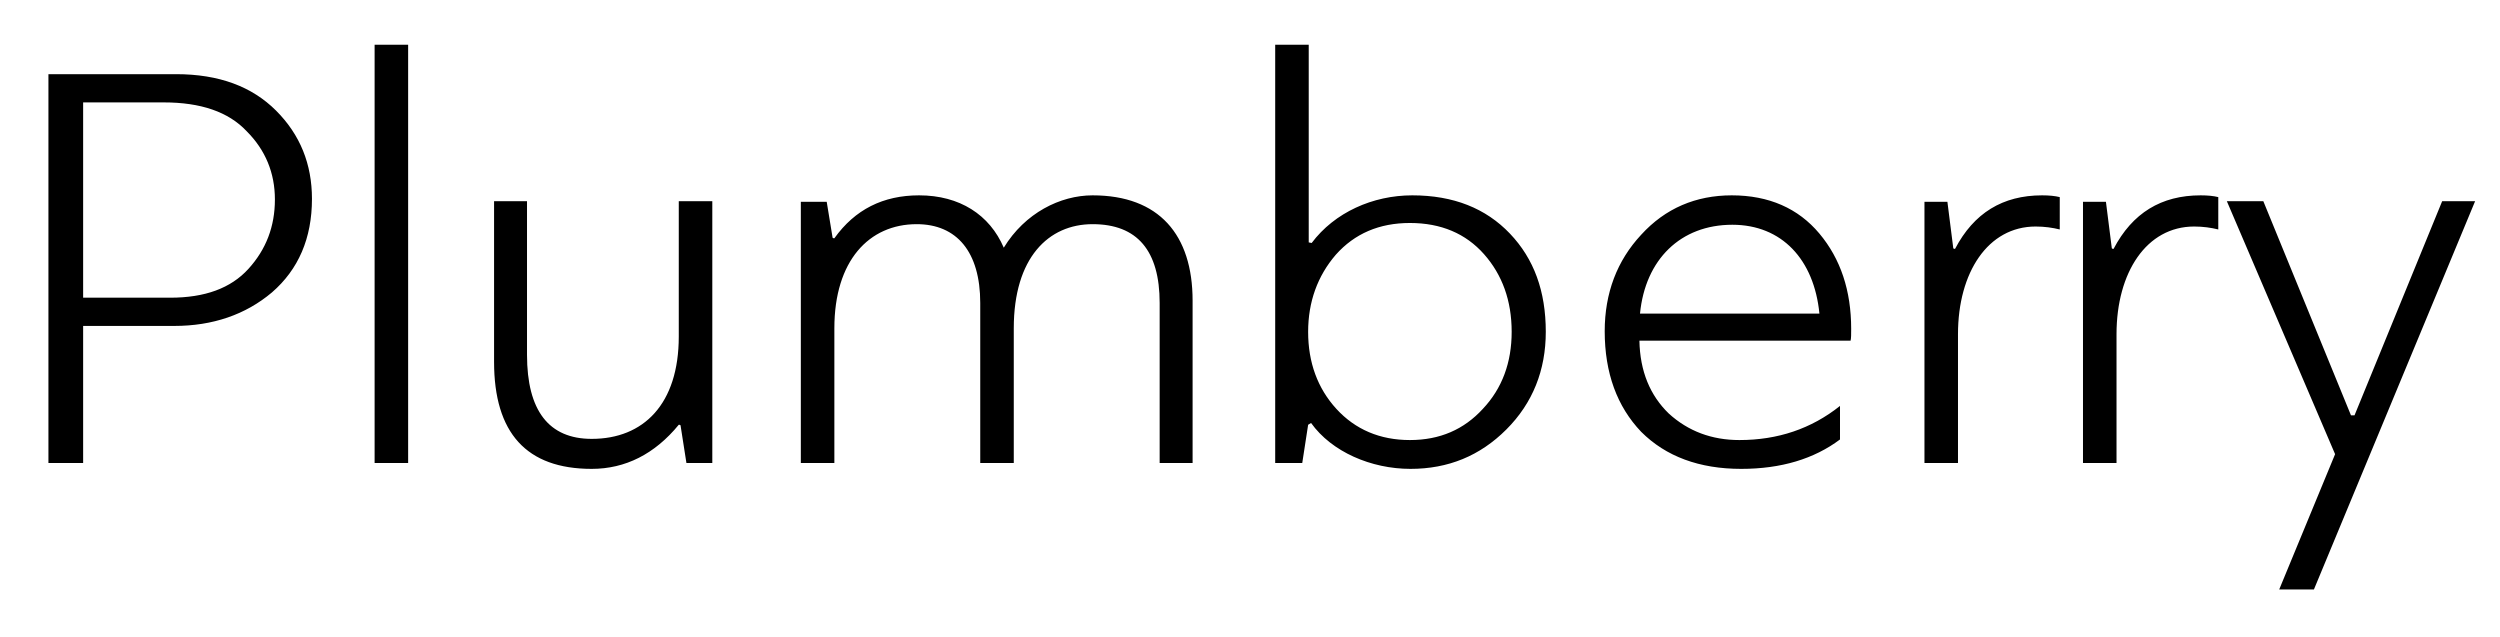 <svg width="51" height="13" viewBox="0 0 51 13" fill="none" xmlns="http://www.w3.org/2000/svg">
<path d="M1.696 9.445V6.649H3.556C4.336 6.649 5.008 6.421 5.548 5.965C6.088 5.497 6.364 4.861 6.364 4.057C6.364 3.349 6.124 2.749 5.632 2.257C5.14 1.765 4.468 1.513 3.592 1.513H0.988V9.445H1.696ZM3.34 2.089C4.096 2.089 4.66 2.281 5.032 2.677C5.416 3.061 5.608 3.529 5.608 4.069C5.608 4.621 5.428 5.089 5.068 5.485C4.708 5.881 4.18 6.073 3.472 6.073H1.696V2.089H3.34ZM8.326 0.913H7.642V9.445H8.326V0.913ZM10.079 7.381C10.079 8.833 10.739 9.565 12.071 9.565C12.755 9.565 13.355 9.265 13.847 8.665C13.859 8.665 13.871 8.665 13.883 8.677L14.003 9.445H14.531V4.105H13.847V6.865C13.847 8.245 13.127 8.953 12.071 8.953C11.195 8.953 10.751 8.377 10.751 7.237V4.105H10.079V7.381ZM24.329 6.133C24.329 4.789 23.645 3.985 22.289 3.985C21.629 3.985 20.909 4.345 20.477 5.053C20.189 4.381 19.577 3.985 18.749 3.985C18.017 3.985 17.441 4.273 17.021 4.861C17.009 4.861 16.997 4.861 16.985 4.849L16.865 4.117H16.337V9.445H17.021V6.697C17.021 5.317 17.729 4.573 18.701 4.573C19.517 4.573 19.997 5.137 19.997 6.181V9.445H20.681V6.697C20.681 5.257 21.389 4.573 22.289 4.573C23.201 4.573 23.657 5.113 23.657 6.181V9.445H24.329V6.133ZM26.746 8.629C27.166 9.217 27.97 9.565 28.774 9.565C29.542 9.565 30.19 9.301 30.73 8.761C31.27 8.221 31.534 7.549 31.534 6.769C31.534 5.941 31.294 5.281 30.802 4.765C30.31 4.249 29.65 3.985 28.81 3.985C28.006 3.985 27.226 4.333 26.758 4.957L26.698 4.945V0.913H26.014V9.445H26.566L26.686 8.665L26.746 8.629ZM28.762 8.977C28.15 8.977 27.646 8.761 27.262 8.341C26.878 7.921 26.686 7.393 26.686 6.769C26.686 6.157 26.878 5.629 27.25 5.197C27.634 4.765 28.138 4.549 28.762 4.549C29.398 4.549 29.902 4.765 30.274 5.185C30.646 5.605 30.838 6.133 30.838 6.769C30.838 7.393 30.646 7.921 30.25 8.341C29.866 8.761 29.374 8.977 28.762 8.977ZM37.536 8.281C36.948 8.749 36.264 8.977 35.484 8.977C34.92 8.977 34.44 8.797 34.044 8.437C33.66 8.065 33.456 7.573 33.444 6.949H37.752C37.764 6.901 37.764 6.817 37.764 6.709C37.764 5.929 37.548 5.281 37.116 4.765C36.684 4.249 36.084 3.985 35.328 3.985C34.596 3.985 33.972 4.249 33.48 4.789C32.988 5.317 32.736 5.977 32.736 6.757C32.736 7.609 32.988 8.293 33.48 8.809C33.984 9.313 34.668 9.565 35.52 9.565C36.336 9.565 37.008 9.361 37.536 8.965V8.281ZM35.34 4.585C36.348 4.585 37.008 5.293 37.116 6.397H33.456C33.564 5.293 34.284 4.585 35.34 4.585ZM41.527 4.621C41.707 4.621 41.875 4.645 42.019 4.681V4.021C41.923 3.997 41.803 3.985 41.659 3.985C40.855 3.985 40.267 4.345 39.883 5.077C39.871 5.077 39.859 5.077 39.847 5.065L39.727 4.117H39.259V9.445H39.943V6.817C39.943 5.557 40.555 4.621 41.527 4.621ZM44.761 4.621C44.941 4.621 45.109 4.645 45.253 4.681V4.021C45.157 3.997 45.037 3.985 44.893 3.985C44.089 3.985 43.501 4.345 43.117 5.077C43.105 5.077 43.093 5.077 43.081 5.065L42.961 4.117H42.493V9.445H43.177V6.817C43.177 5.557 43.789 4.621 44.761 4.621ZM46.172 4.105H45.428L47.636 9.265L46.496 12.025H47.204L50.492 4.105H49.82L48.032 8.473H47.96L46.172 4.105Z" fill="black"/>
</svg>
